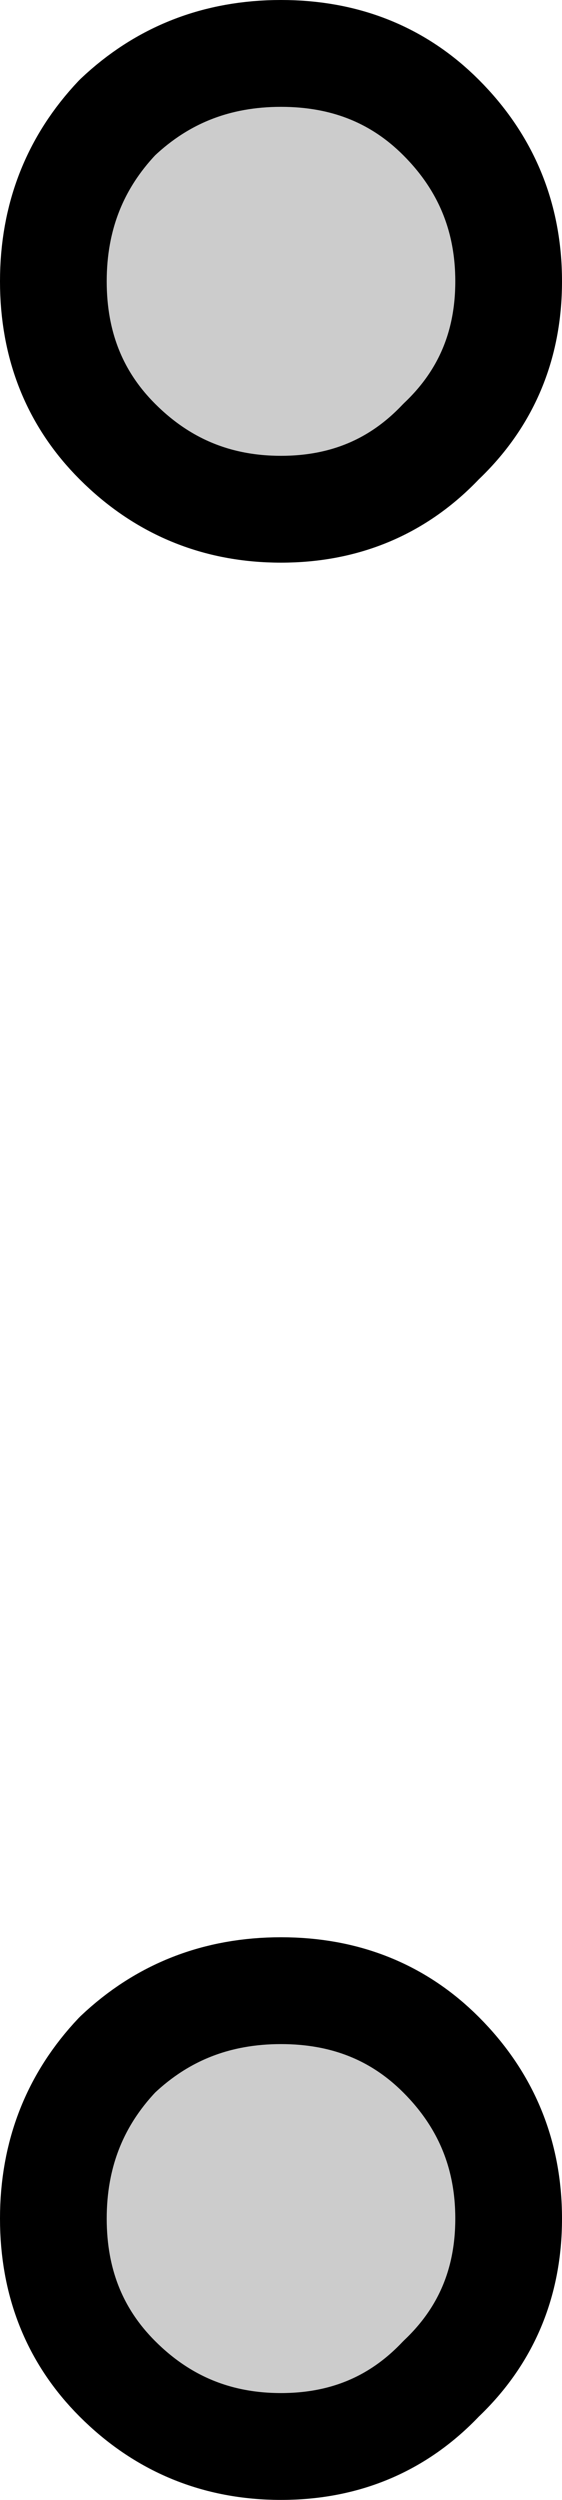 <?xml version="1.0" encoding="UTF-8" standalone="no"?>
<svg xmlns:ffdec="https://www.free-decompiler.com/flash" xmlns:xlink="http://www.w3.org/1999/xlink" ffdec:objectType="shape" height="35.1px" width="7.9px" xmlns="http://www.w3.org/2000/svg">
  <g transform="matrix(1.0, 0.0, 0.0, 1.0, 3.95, 17.55)">
    <path d="M3.2 -13.6 Q3.2 -12.25 2.25 -11.35 1.35 -10.4 0.0 -10.4 -1.35 -10.4 -2.3 -11.35 -3.2 -12.25 -3.2 -13.6 -3.2 -14.95 -2.3 -15.9 -1.35 -16.8 0.0 -16.8 1.35 -16.8 2.25 -15.9 3.2 -14.95 3.2 -13.6 M2.25 11.3 Q3.2 12.25 3.2 13.6 3.2 14.95 2.25 15.85 1.35 16.8 0.0 16.8 -1.35 16.8 -2.3 15.85 -3.2 14.95 -3.2 13.6 -3.2 12.25 -2.3 11.3 -1.35 10.4 0.0 10.4 1.35 10.4 2.25 11.3" fill="#cccccc" fill-rule="evenodd" stroke="none"/>
    <path d="M3.2 -13.6 Q3.2 -12.25 2.25 -11.35 1.35 -10.4 0.0 -10.4 -1.35 -10.4 -2.3 -11.35 -3.2 -12.25 -3.2 -13.6 -3.2 -14.95 -2.3 -15.9 -1.35 -16.8 0.0 -16.8 1.35 -16.8 2.25 -15.9 3.2 -14.95 3.2 -13.6 M2.25 11.3 Q3.2 12.25 3.2 13.6 3.2 14.95 2.25 15.85 1.35 16.8 0.0 16.8 -1.35 16.8 -2.3 15.85 -3.2 14.95 -3.2 13.6 -3.2 12.25 -2.3 11.3 -1.35 10.4 0.0 10.4 1.35 10.4 2.25 11.3 Z" fill="none" stroke="#000000" stroke-linecap="round" stroke-linejoin="round" stroke-width="1.5"/>
  </g>
</svg>
